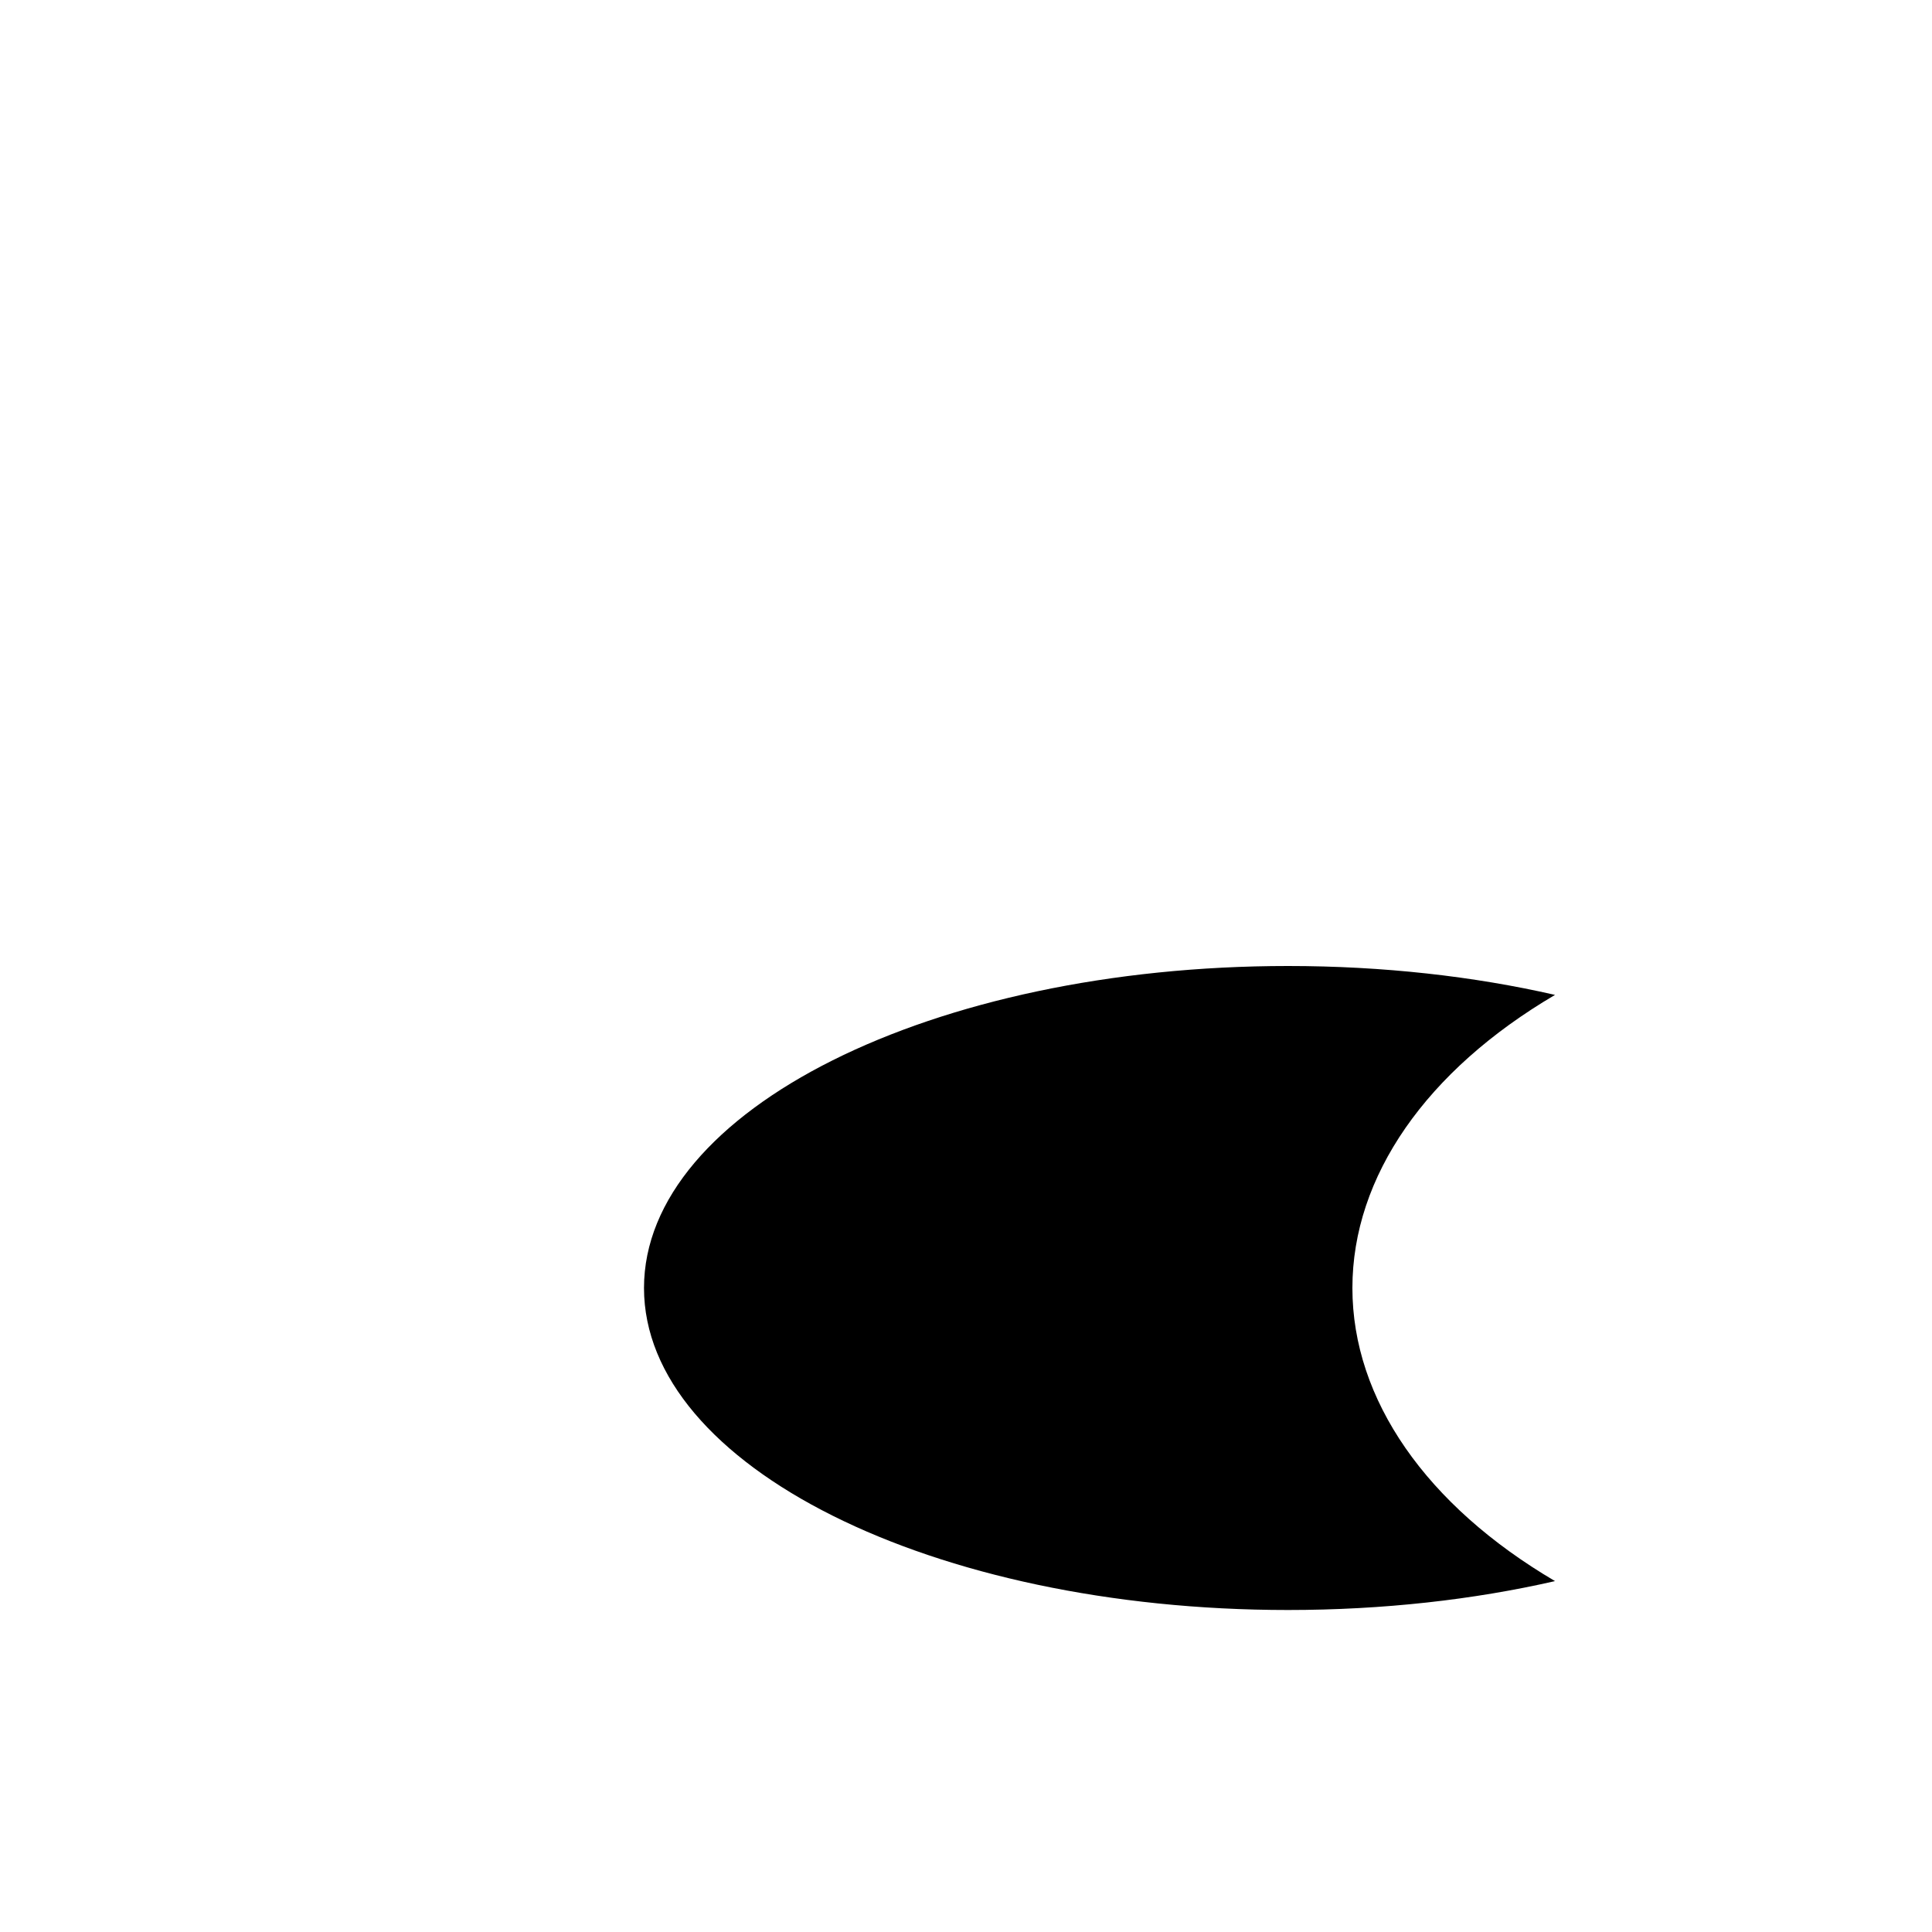 <svg xmlns="http://www.w3.org/2000/svg" id="svg" width="256" height="256" viewBox="0 0 24 24">
  <path d="M8,16 C8,13.791 11.582,12 16,12 C17.183,12 18.307,12.128 19.317,12.359 C17.72,13.298 16.8,14.613 16.8,16 C16.8,17.387 17.72,18.702 19.317,19.641 C18.307,19.872 17.183,20 16,20 C11.582,20 8,18.209 8,16 Z"/>
</svg>

